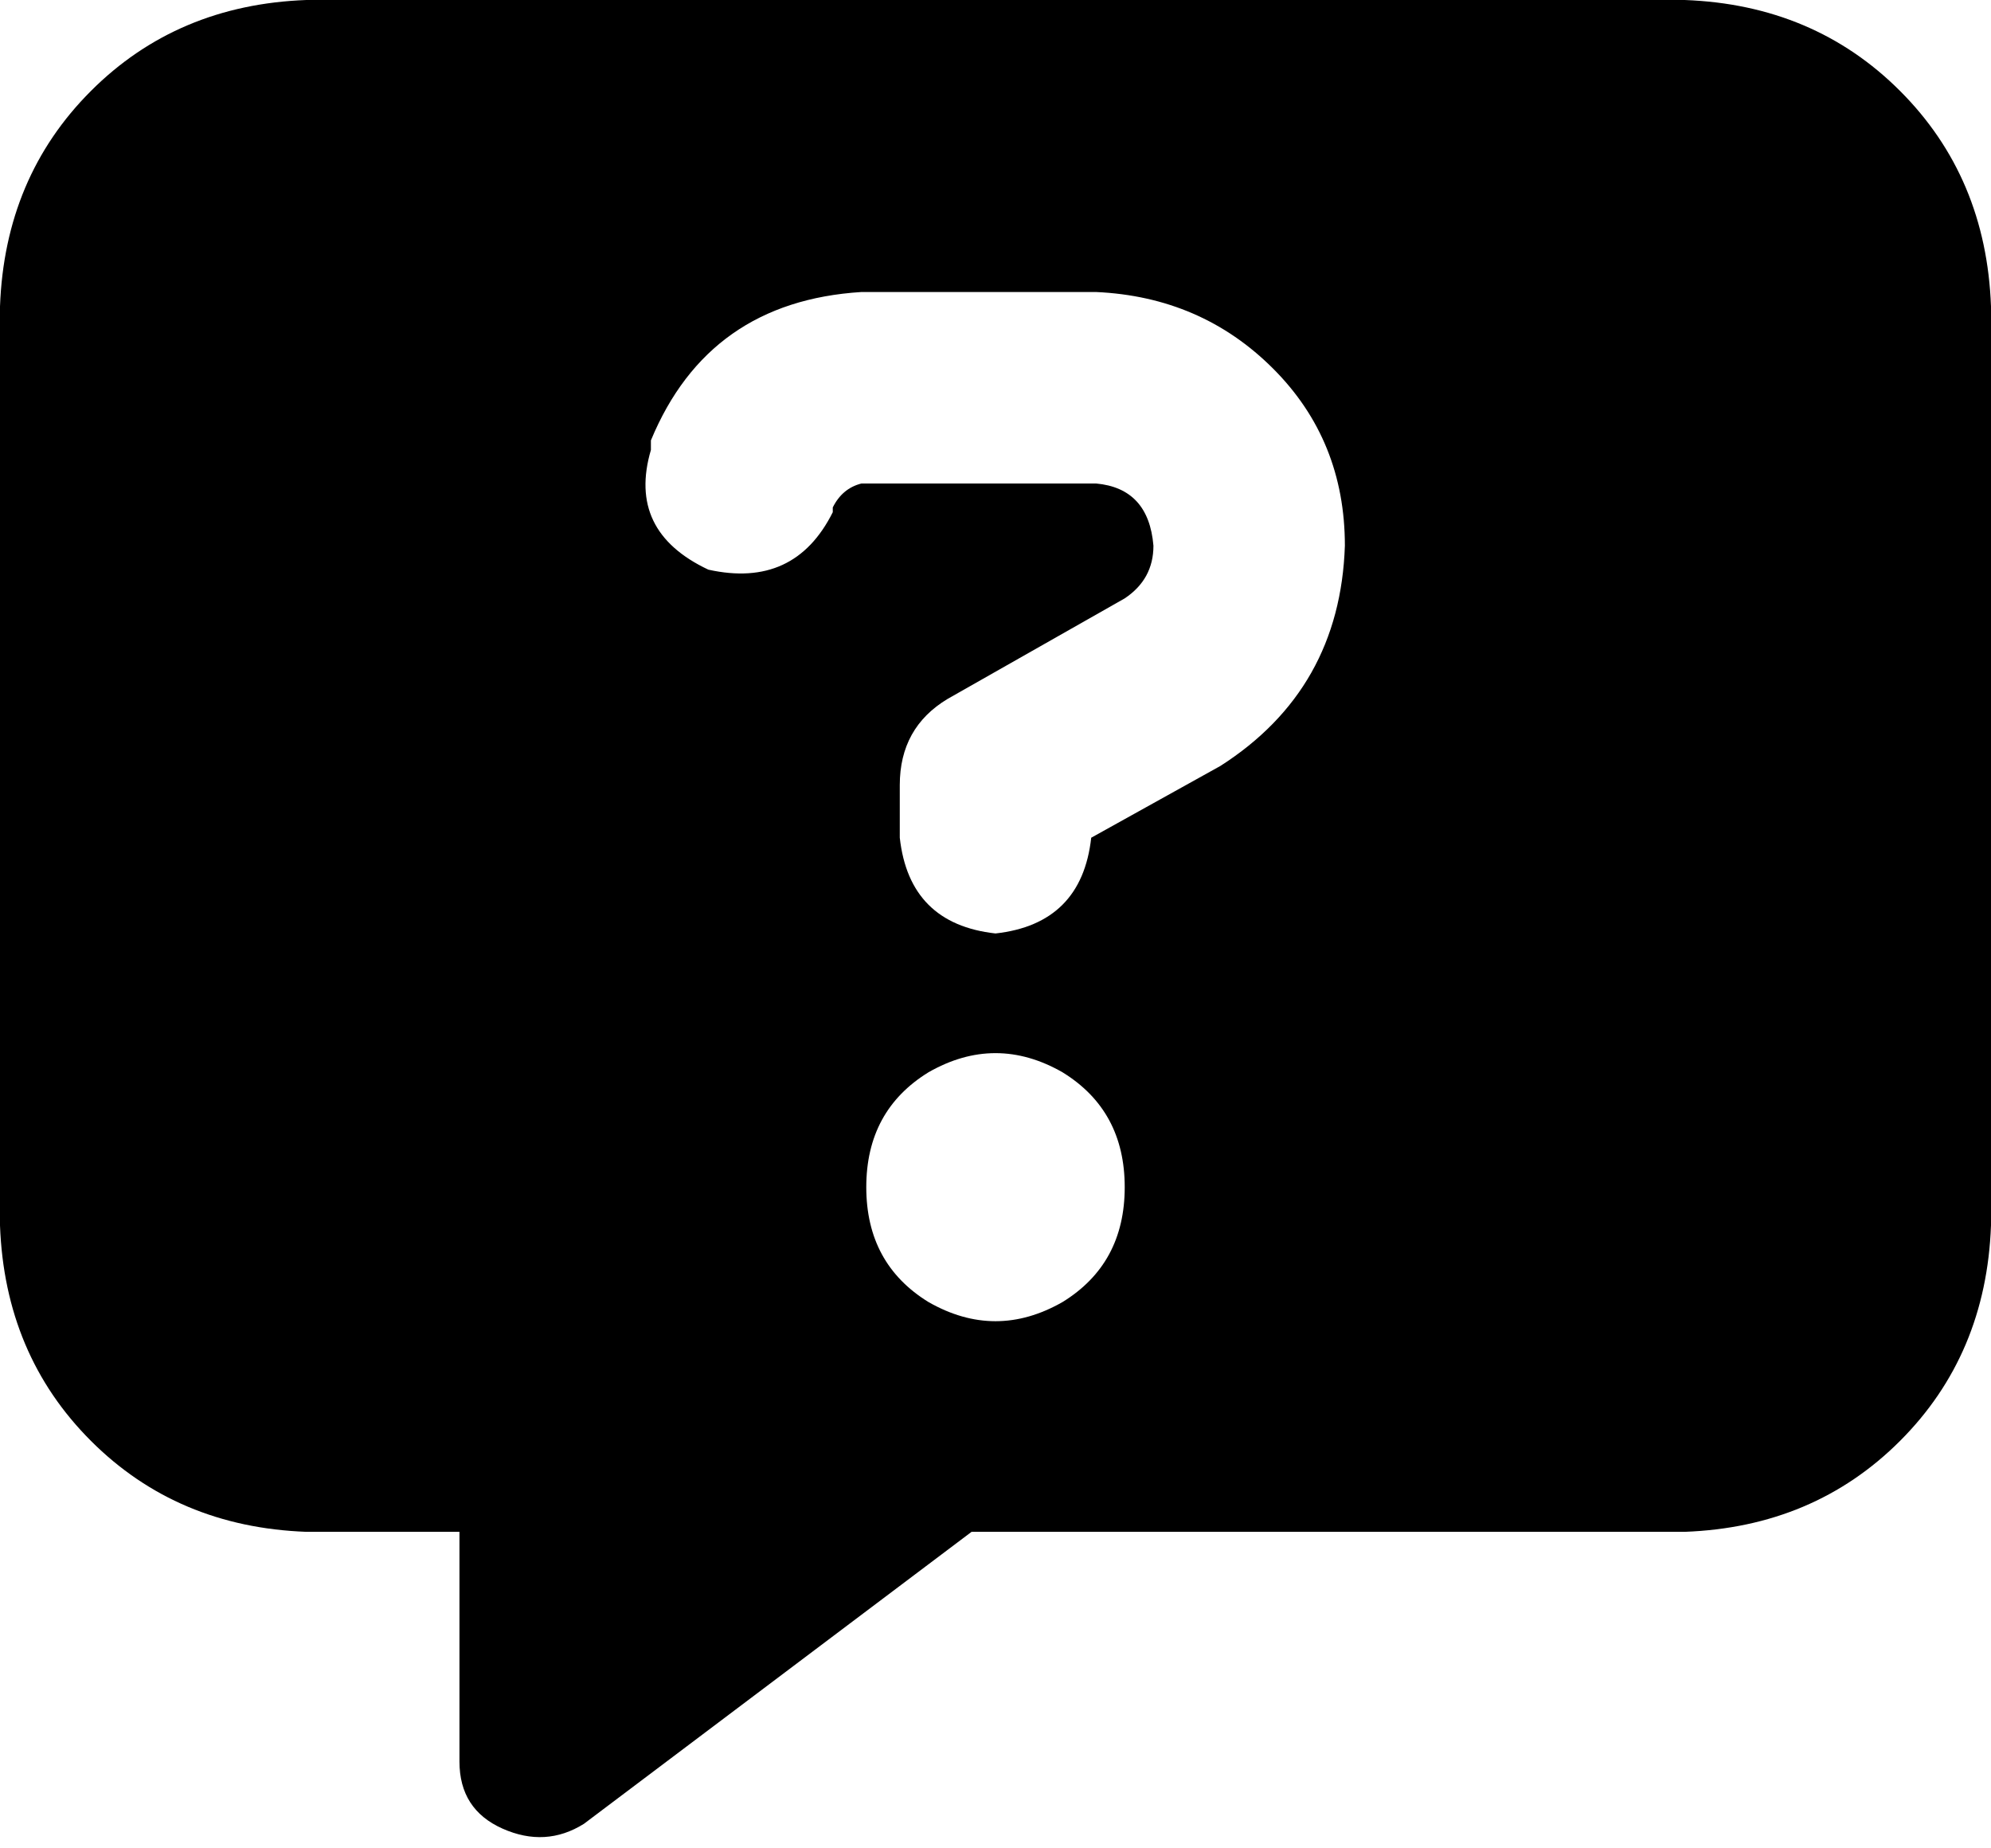 <svg xmlns="http://www.w3.org/2000/svg" viewBox="0 0 416 386">
    <path d="M 64 0 Q 37 1 19 19 L 19 19 Q 1 37 0 64 L 0 256 Q 1 283 19 301 Q 37 319 64 320 L 96 320 L 96 368 Q 96 378 105 382 Q 114 386 122 381 L 203 320 L 352 320 Q 379 319 397 301 Q 415 283 416 256 L 416 64 Q 415 37 397 19 Q 379 1 352 0 L 64 0 L 64 0 Z M 136 92 Q 148 63 180 61 L 229 61 Q 251 62 266 77 Q 281 92 281 114 Q 280 144 255 160 L 228 175 Q 226 193 208 195 Q 190 193 188 175 L 188 164 Q 188 152 198 146 L 235 125 Q 241 121 241 114 Q 240 102 229 101 L 180 101 Q 176 102 174 106 L 174 107 Q 166 123 148 119 Q 131 111 136 94 L 136 93 L 136 92 Z M 181 248 Q 181 232 194 224 Q 208 216 222 224 Q 235 232 235 248 Q 235 264 222 272 Q 208 280 194 272 Q 181 264 181 248 L 181 248 Z"/>
</svg>
